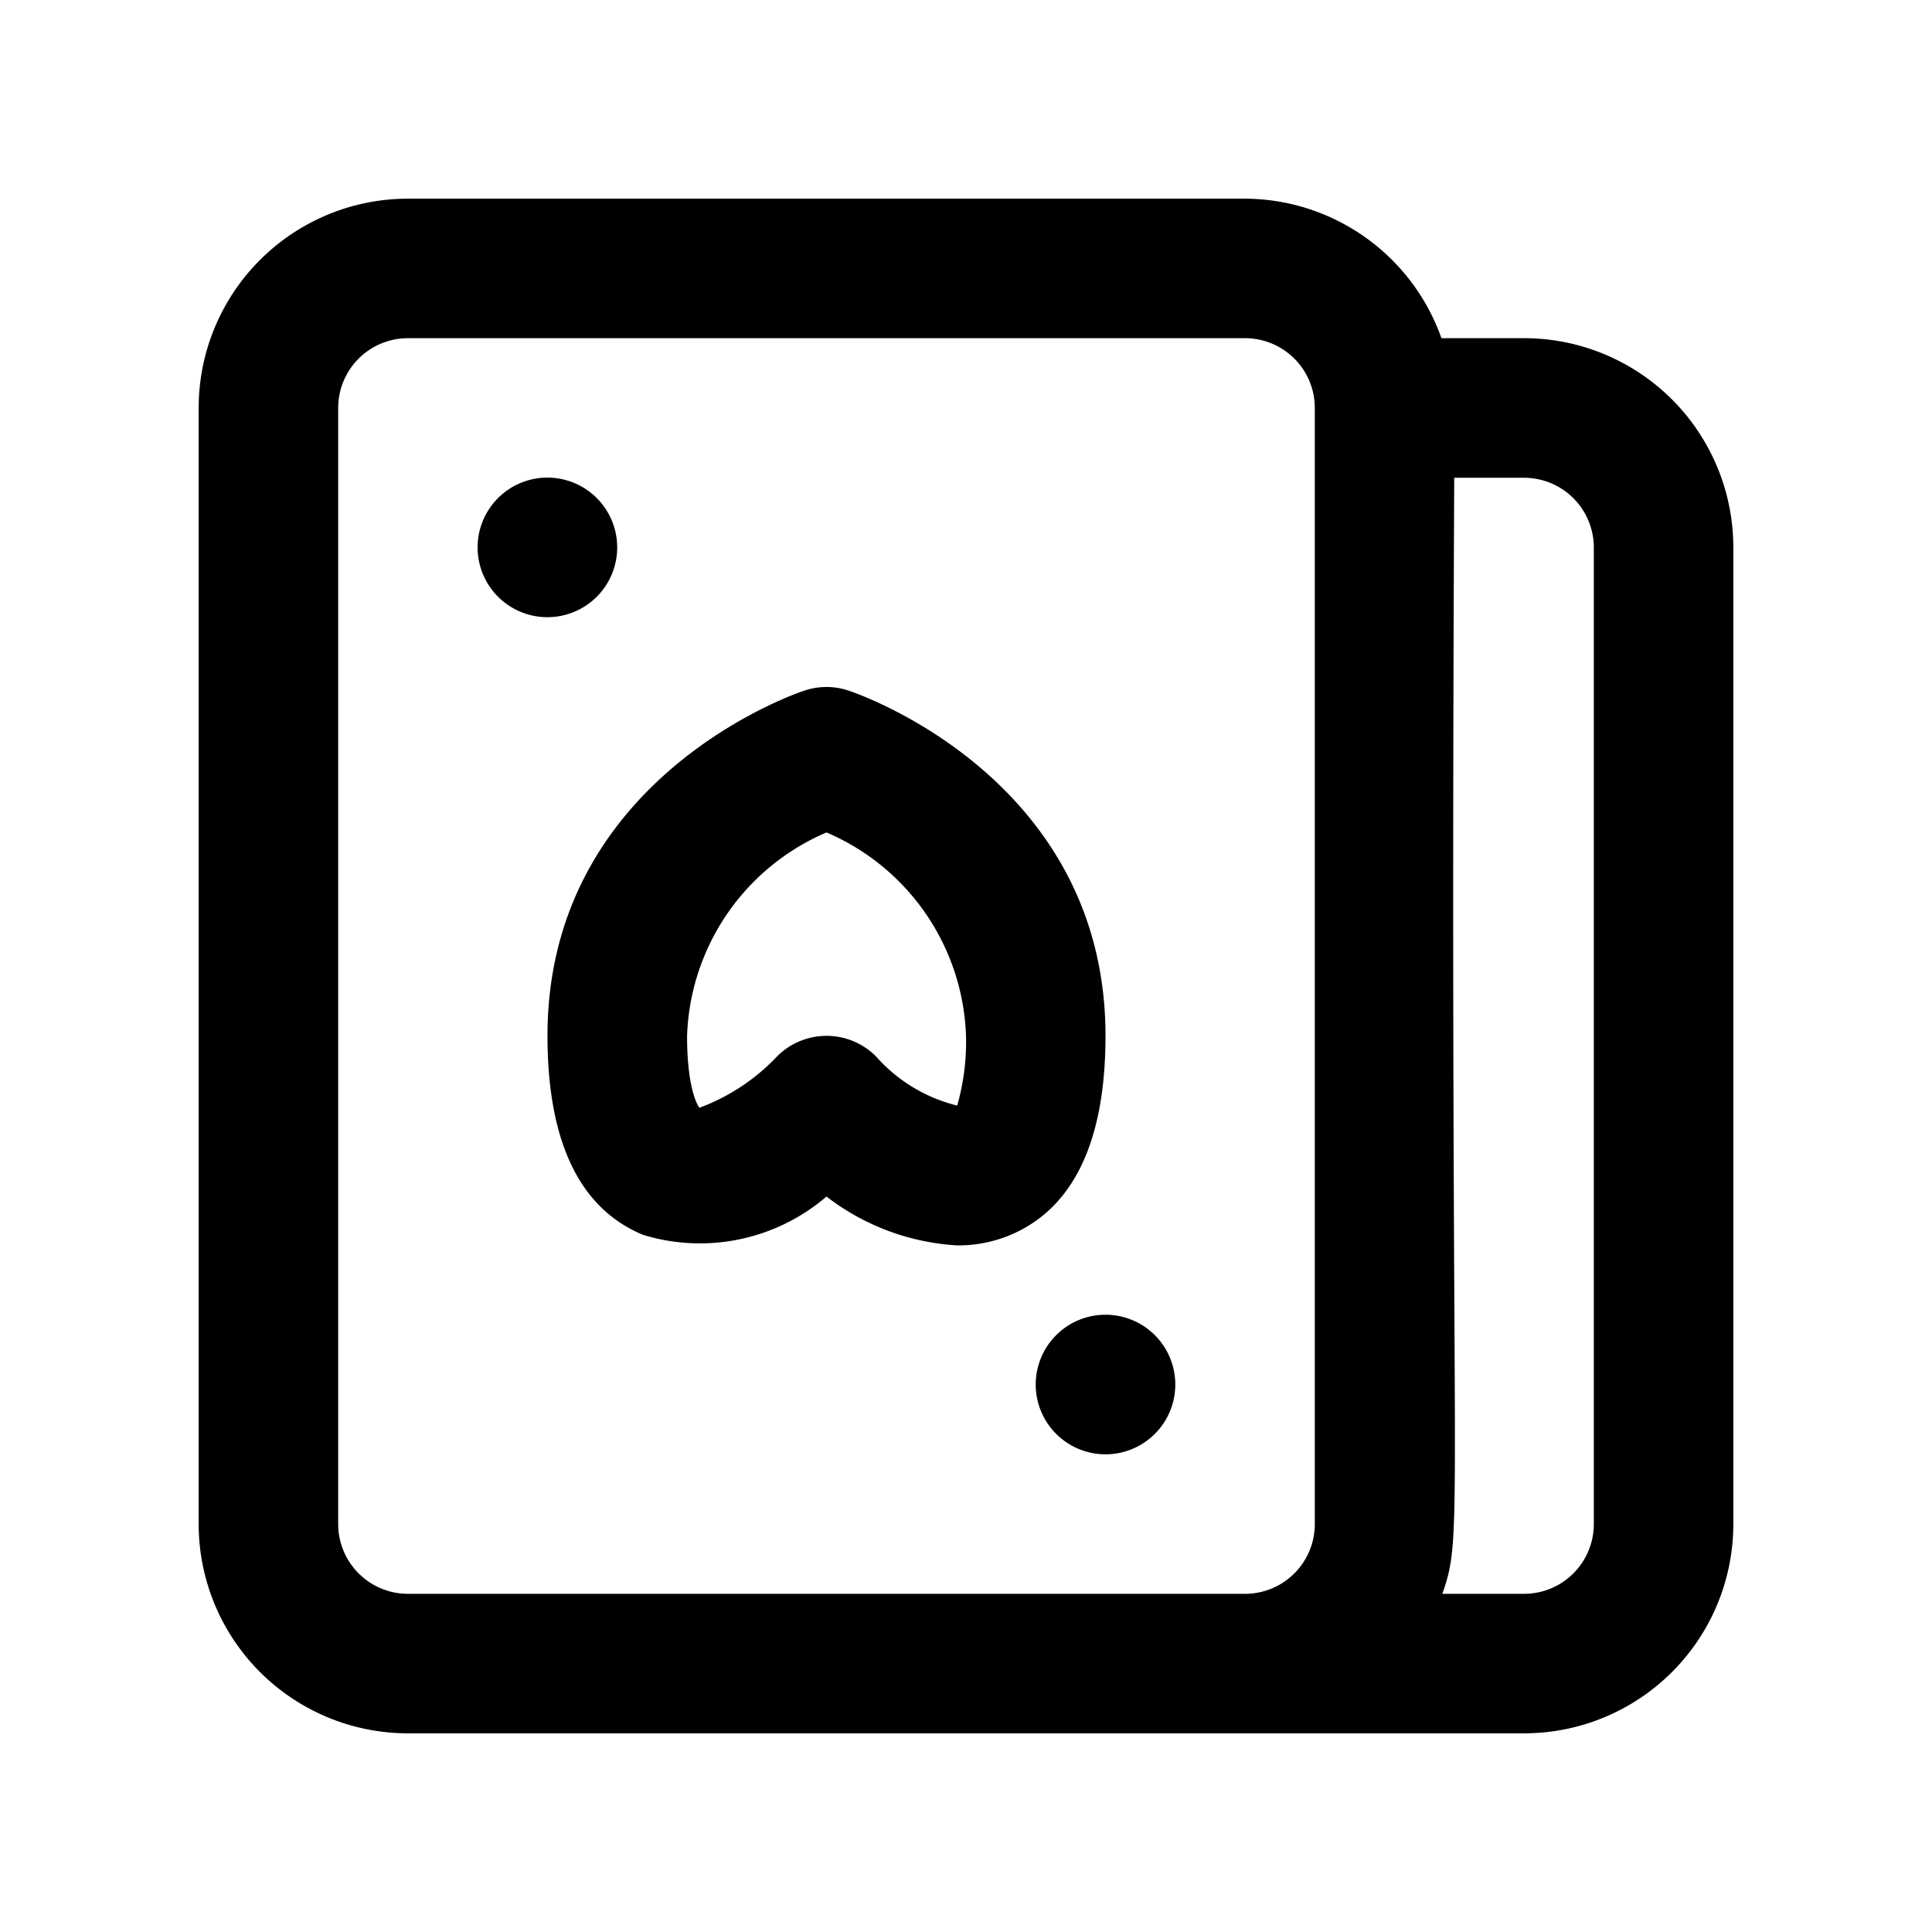 <?xml version="1.0" encoding="UTF-8" standalone="no"?>
<!-- Uploaded to: SVG Repo, www.svgrepo.com, Generator: SVG Repo Mixer Tools -->

<svg
   fill="#000000"
   width="800"
   height="800"
   viewBox="0 0 24 24"
   version="1.1"
   id="svg1"
   xmlns="http://www.w3.org/2000/svg"
   xmlns:svg="http://www.w3.org/2000/svg">
  <defs
     id="defs1" />
  <path
     d="m 13.733,12.867 c 0,-3.188 -3.061,-4.246 -3.192,-4.288 a 0.859,0.859 0 0 0 -0.548,0 C 9.862,8.621 6.801,9.679 6.801,12.867 c 0,1.315 0.399,2.147 1.188,2.473 a 2.414,2.414 0 0 0 2.278,-0.476 2.934,2.934 0 0 0 1.629,0.607 1.678,1.678 0 0 0 0.649,-0.127 c 0.789,-0.33 1.188,-1.163 1.188,-2.477 z m -1.842,0.867 a 1.977,1.977 0 0 1 -1.011,-0.613 0.867,0.867 0 0 0 -1.225,0 2.544,2.544 0 0 1 -0.967,0.64 c 0,0 -0.153,-0.185 -0.153,-0.893 A 2.853,2.853 0 0 1 10.267,10.341 2.853,2.853 0 0 1 12,12.867 2.892,2.892 0 0 1 11.891,13.733 Z M 6.801,7.667 A 0.867,0.867 0 1 1 7.667,6.801 0.867,0.867 0 0 1 6.801,7.667 Z m 7.799,9.532 a 0.867,0.867 0 1 1 -0.867,-0.867 0.867,0.867 0 0 1 0.867,0.867 z M 18.932,4.201 H 17.906 A 2.6,2.6 0 0 0 15.466,2.468 H 5.068 A 2.6,2.6 0 0 0 2.468,5.068 V 18.932 a 2.6,2.6 0 0 0 2.6,2.6 H 18.932 A 2.6,2.6 0 0 0 21.532,18.932 V 6.801 A 2.6,2.6 0 0 0 18.932,4.201 Z M 16.333,18.932 a 0.867,0.867 0 0 1 -0.867,0.867 H 5.068 A 0.867,0.867 0 0 1 4.201,18.932 V 5.068 A 0.867,0.867 0 0 1 5.068,4.201 H 15.466 a 0.867,0.867 0 0 1 0.867,0.867 z m 3.466,0 a 0.867,0.867 0 0 1 -0.867,0.867 h -1.015 c 0.279,-0.79 0.087,-0.758 0.148,-13.864 h 0.867 a 0.867,0.867 0 0 1 0.867,0.867 z"
     id="path1"
     style="stroke-width:0.867" />
</svg>

